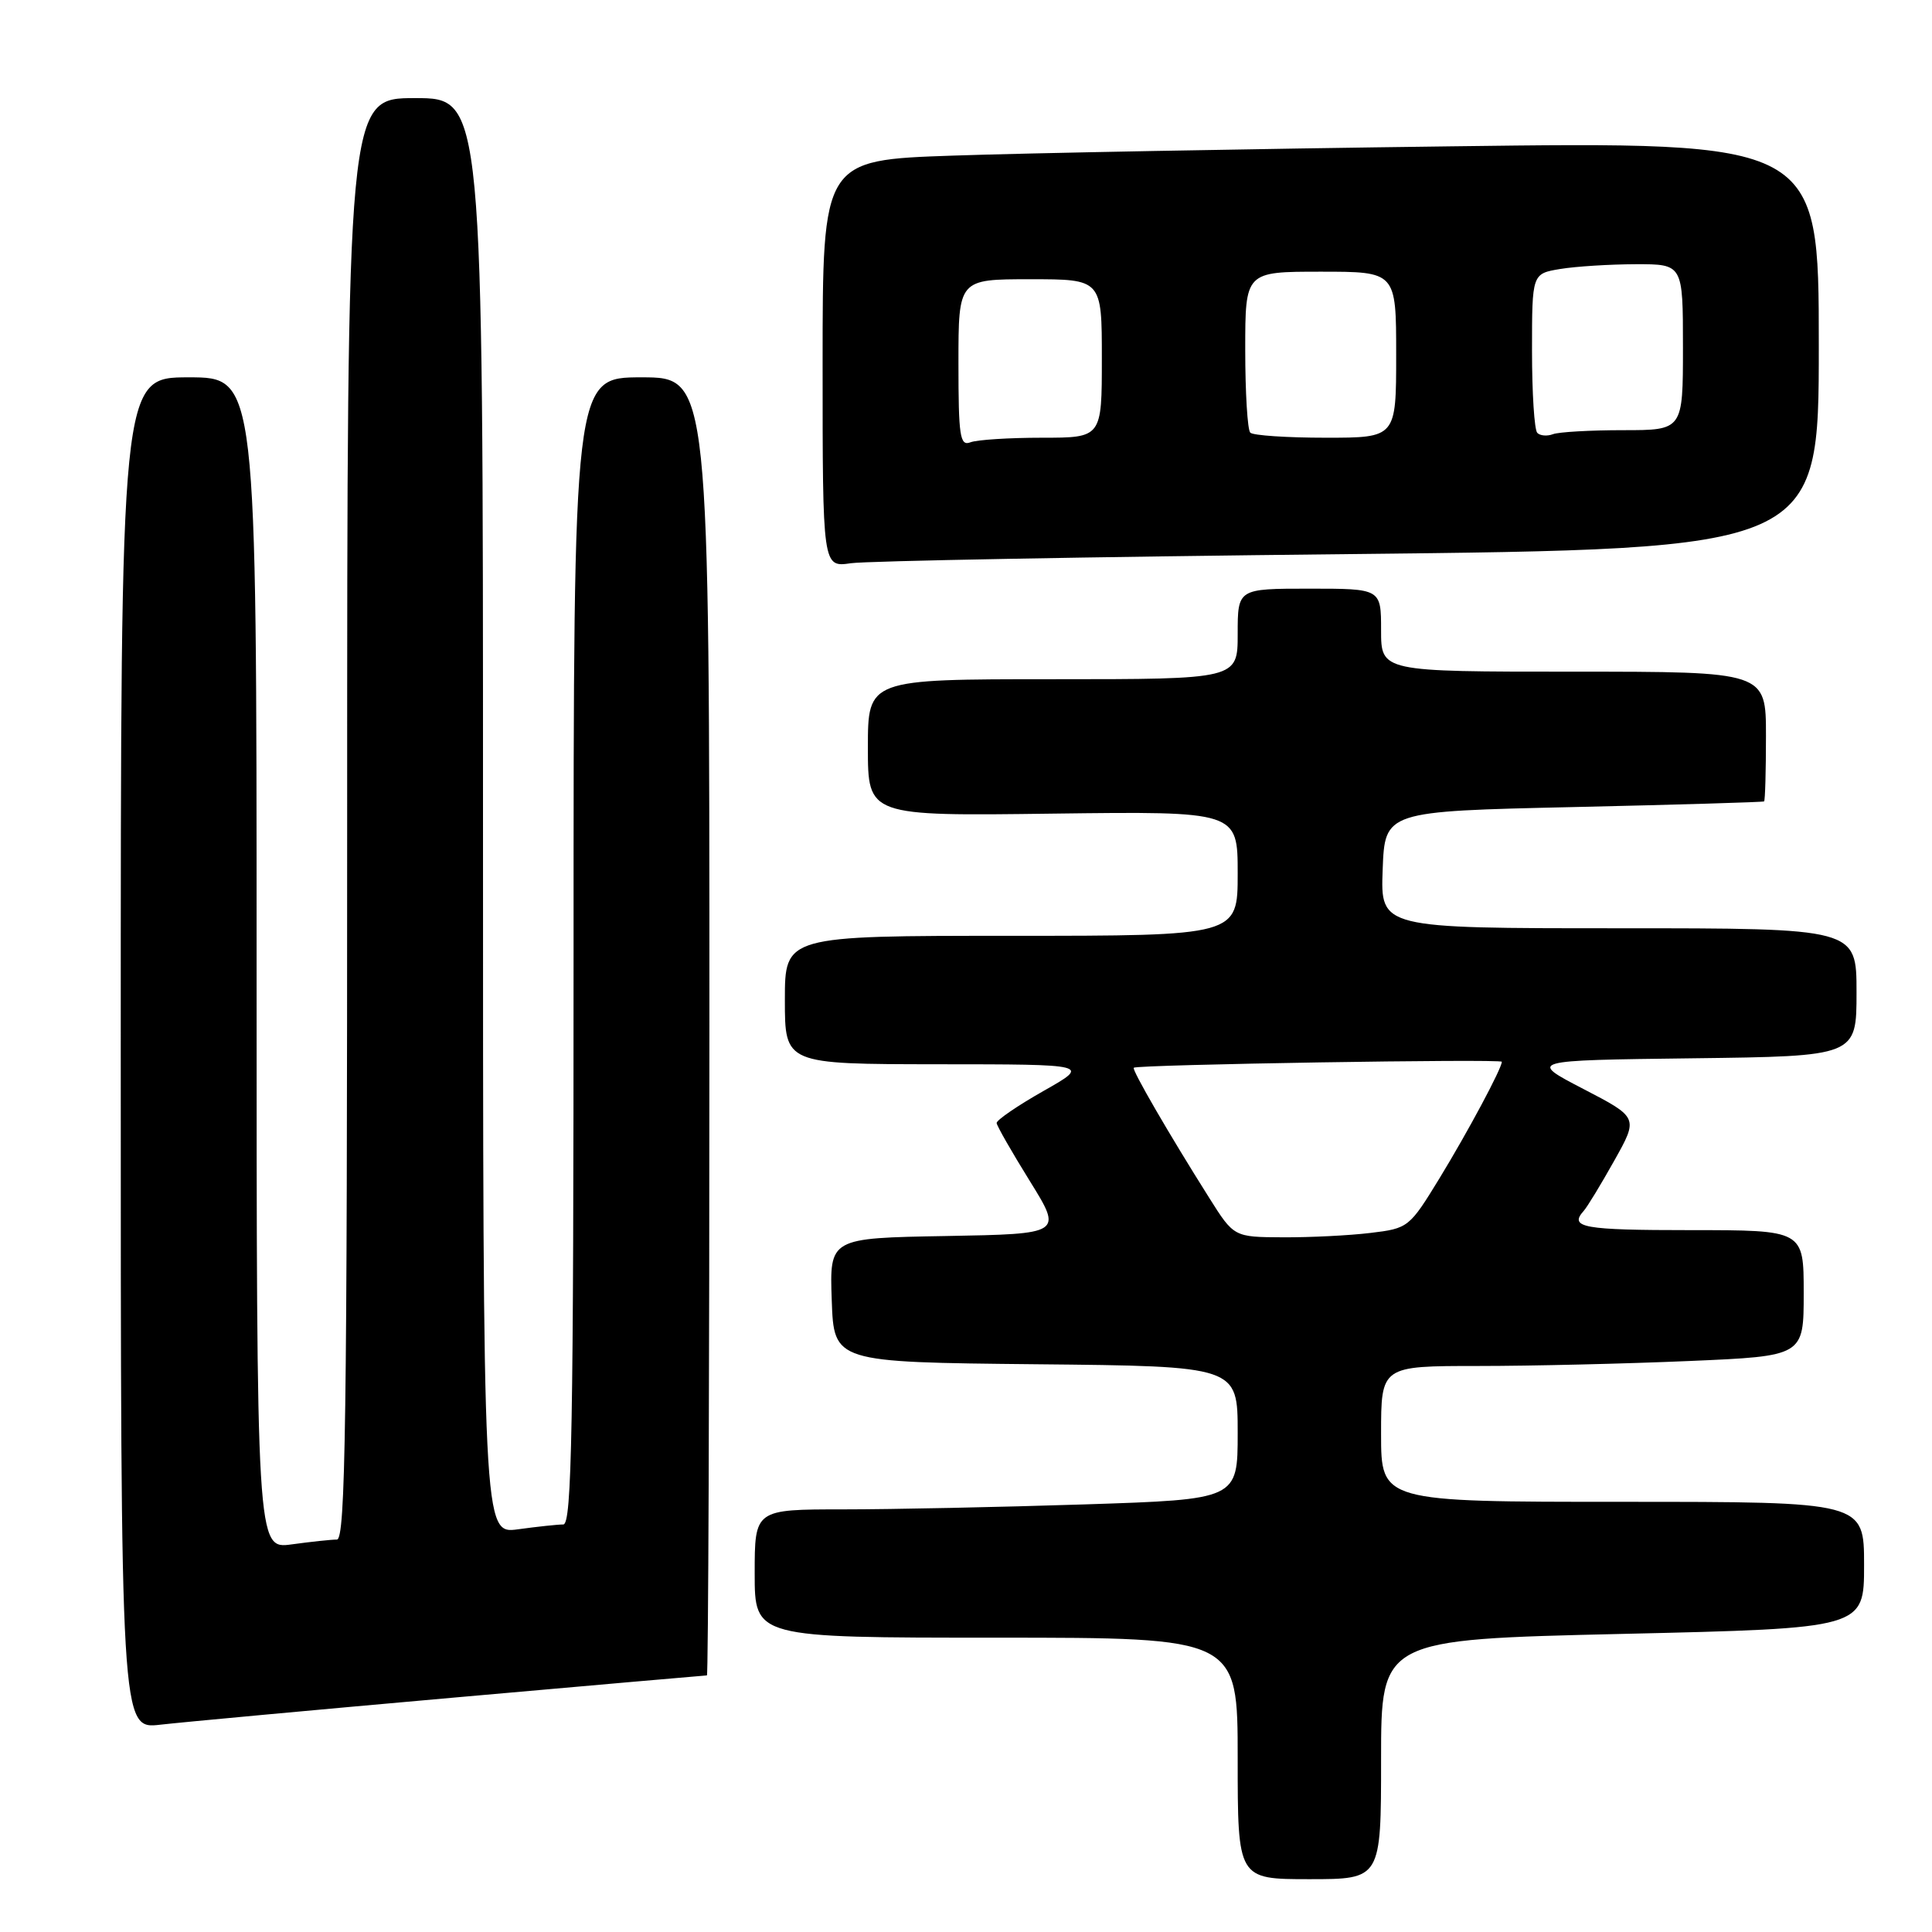 <?xml version="1.0" encoding="UTF-8" standalone="no"?>
<!DOCTYPE svg PUBLIC "-//W3C//DTD SVG 1.1//EN" "http://www.w3.org/Graphics/SVG/1.1/DTD/svg11.dtd" >
<svg xmlns="http://www.w3.org/2000/svg" xmlns:xlink="http://www.w3.org/1999/xlink" version="1.1" viewBox="0 0 256 256">
 <g >
 <path fill="currentColor"
d=" M 183.00 233.12 C 183.00 217.24 183.00 217.24 215.00 216.50 C 247.00 215.76 247.00 215.76 247.00 207.38 C 247.00 199.00 247.00 199.00 215.00 199.00 C 183.00 199.00 183.00 199.00 183.00 190.00 C 183.00 181.00 183.00 181.00 195.84 181.00 C 202.90 181.00 215.50 180.70 223.84 180.34 C 239.00 179.69 239.00 179.69 239.00 171.34 C 239.00 163.00 239.00 163.00 224.00 163.00 C 209.75 163.00 207.87 162.66 209.85 160.45 C 210.32 159.93 212.14 156.93 213.90 153.79 C 217.10 148.08 217.10 148.08 209.80 144.29 C 202.50 140.50 202.50 140.50 224.25 140.23 C 246.00 139.96 246.00 139.96 246.00 131.48 C 246.00 123.00 246.00 123.00 214.46 123.00 C 182.92 123.00 182.92 123.00 183.21 115.25 C 183.50 107.50 183.50 107.50 208.50 106.94 C 222.25 106.63 233.61 106.29 233.75 106.19 C 233.89 106.08 234.00 102.17 234.00 97.50 C 234.00 89.00 234.00 89.00 208.50 89.00 C 183.00 89.00 183.00 89.00 183.00 83.50 C 183.00 78.00 183.00 78.00 173.50 78.00 C 164.00 78.00 164.00 78.00 164.00 84.00 C 164.00 90.00 164.00 90.00 139.50 90.00 C 115.00 90.00 115.00 90.00 115.00 99.06 C 115.00 108.13 115.00 108.13 139.50 107.81 C 164.00 107.50 164.00 107.50 164.00 115.75 C 164.00 124.00 164.00 124.00 134.00 124.00 C 104.00 124.00 104.00 124.00 104.00 132.50 C 104.00 141.00 104.00 141.00 124.25 141.02 C 144.50 141.03 144.50 141.03 138.25 144.57 C 134.81 146.52 132.03 148.43 132.06 148.81 C 132.09 149.19 134.07 152.65 136.46 156.50 C 140.80 163.50 140.80 163.50 125.36 163.78 C 109.92 164.05 109.92 164.05 110.21 172.28 C 110.50 180.50 110.50 180.50 137.25 180.77 C 164.00 181.03 164.00 181.03 164.00 189.86 C 164.00 198.68 164.00 198.68 143.75 199.34 C 132.61 199.70 118.21 200.00 111.75 200.00 C 100.00 200.00 100.00 200.00 100.00 208.50 C 100.00 217.00 100.00 217.00 132.00 217.00 C 164.00 217.00 164.00 217.00 164.00 233.00 C 164.00 249.00 164.00 249.00 173.50 249.00 C 183.00 249.00 183.00 249.00 183.00 233.12 Z  M 59.92 224.96 C 78.30 223.33 93.49 222.00 93.67 222.00 C 93.85 222.00 94.00 183.30 94.00 136.00 C 94.00 50.00 94.00 50.00 85.00 50.00 C 76.00 50.00 76.00 50.00 76.00 126.00 C 76.00 189.42 75.77 202.00 74.64 202.00 C 73.89 202.00 71.19 202.29 68.64 202.64 C 64.00 203.27 64.00 203.27 64.00 108.14 C 64.00 13.00 64.00 13.00 55.00 13.00 C 46.00 13.00 46.00 13.00 46.00 108.50 C 46.00 188.37 45.78 204.00 44.64 204.00 C 43.89 204.00 41.19 204.29 38.64 204.64 C 34.00 205.27 34.00 205.27 34.00 127.64 C 34.00 50.00 34.00 50.00 25.00 50.00 C 16.00 50.00 16.00 50.00 16.00 139.57 C 16.00 229.14 16.00 229.14 21.25 228.53 C 24.14 228.20 41.54 226.59 59.92 224.96 Z  M 178.75 73.42 C 241.00 72.76 241.00 72.76 241.00 45.76 C 241.00 18.76 241.00 18.76 192.25 19.39 C 165.44 19.73 135.74 20.29 126.25 20.62 C 109.00 21.21 109.00 21.21 109.00 48.20 C 109.00 75.18 109.00 75.18 112.75 74.63 C 114.81 74.33 144.51 73.78 178.75 73.42 Z  M 160.22 158.71 C 154.92 150.31 149.94 141.72 150.23 141.48 C 150.72 141.06 199.00 140.28 199.00 140.69 C 199.00 141.56 194.54 149.90 190.74 156.13 C 186.75 162.65 186.61 162.77 181.59 163.37 C 178.79 163.71 173.57 163.97 170.00 163.95 C 163.50 163.92 163.50 163.92 160.22 158.71 Z  M 127.00 48.11 C 127.00 37.00 127.00 37.00 136.50 37.00 C 146.00 37.00 146.00 37.00 146.00 47.50 C 146.00 58.00 146.00 58.00 138.08 58.00 C 133.73 58.00 129.45 58.27 128.58 58.61 C 127.20 59.14 127.00 57.82 127.00 48.11 Z  M 165.67 57.33 C 165.30 56.97 165.00 52.02 165.00 46.33 C 165.00 36.00 165.00 36.00 175.00 36.00 C 185.00 36.00 185.00 36.00 185.00 47.00 C 185.00 58.00 185.00 58.00 175.67 58.00 C 170.53 58.00 166.03 57.70 165.67 57.33 Z  M 203.70 57.36 C 203.31 56.98 203.00 52.08 203.00 46.46 C 203.00 36.26 203.00 36.26 206.75 35.64 C 208.81 35.30 213.31 35.02 216.75 35.01 C 223.00 35.00 223.00 35.00 223.00 46.00 C 223.00 57.00 223.00 57.00 215.08 57.00 C 210.73 57.00 206.54 57.24 205.78 57.53 C 205.02 57.82 204.08 57.75 203.70 57.36 Z "/>
</g>
</svg>